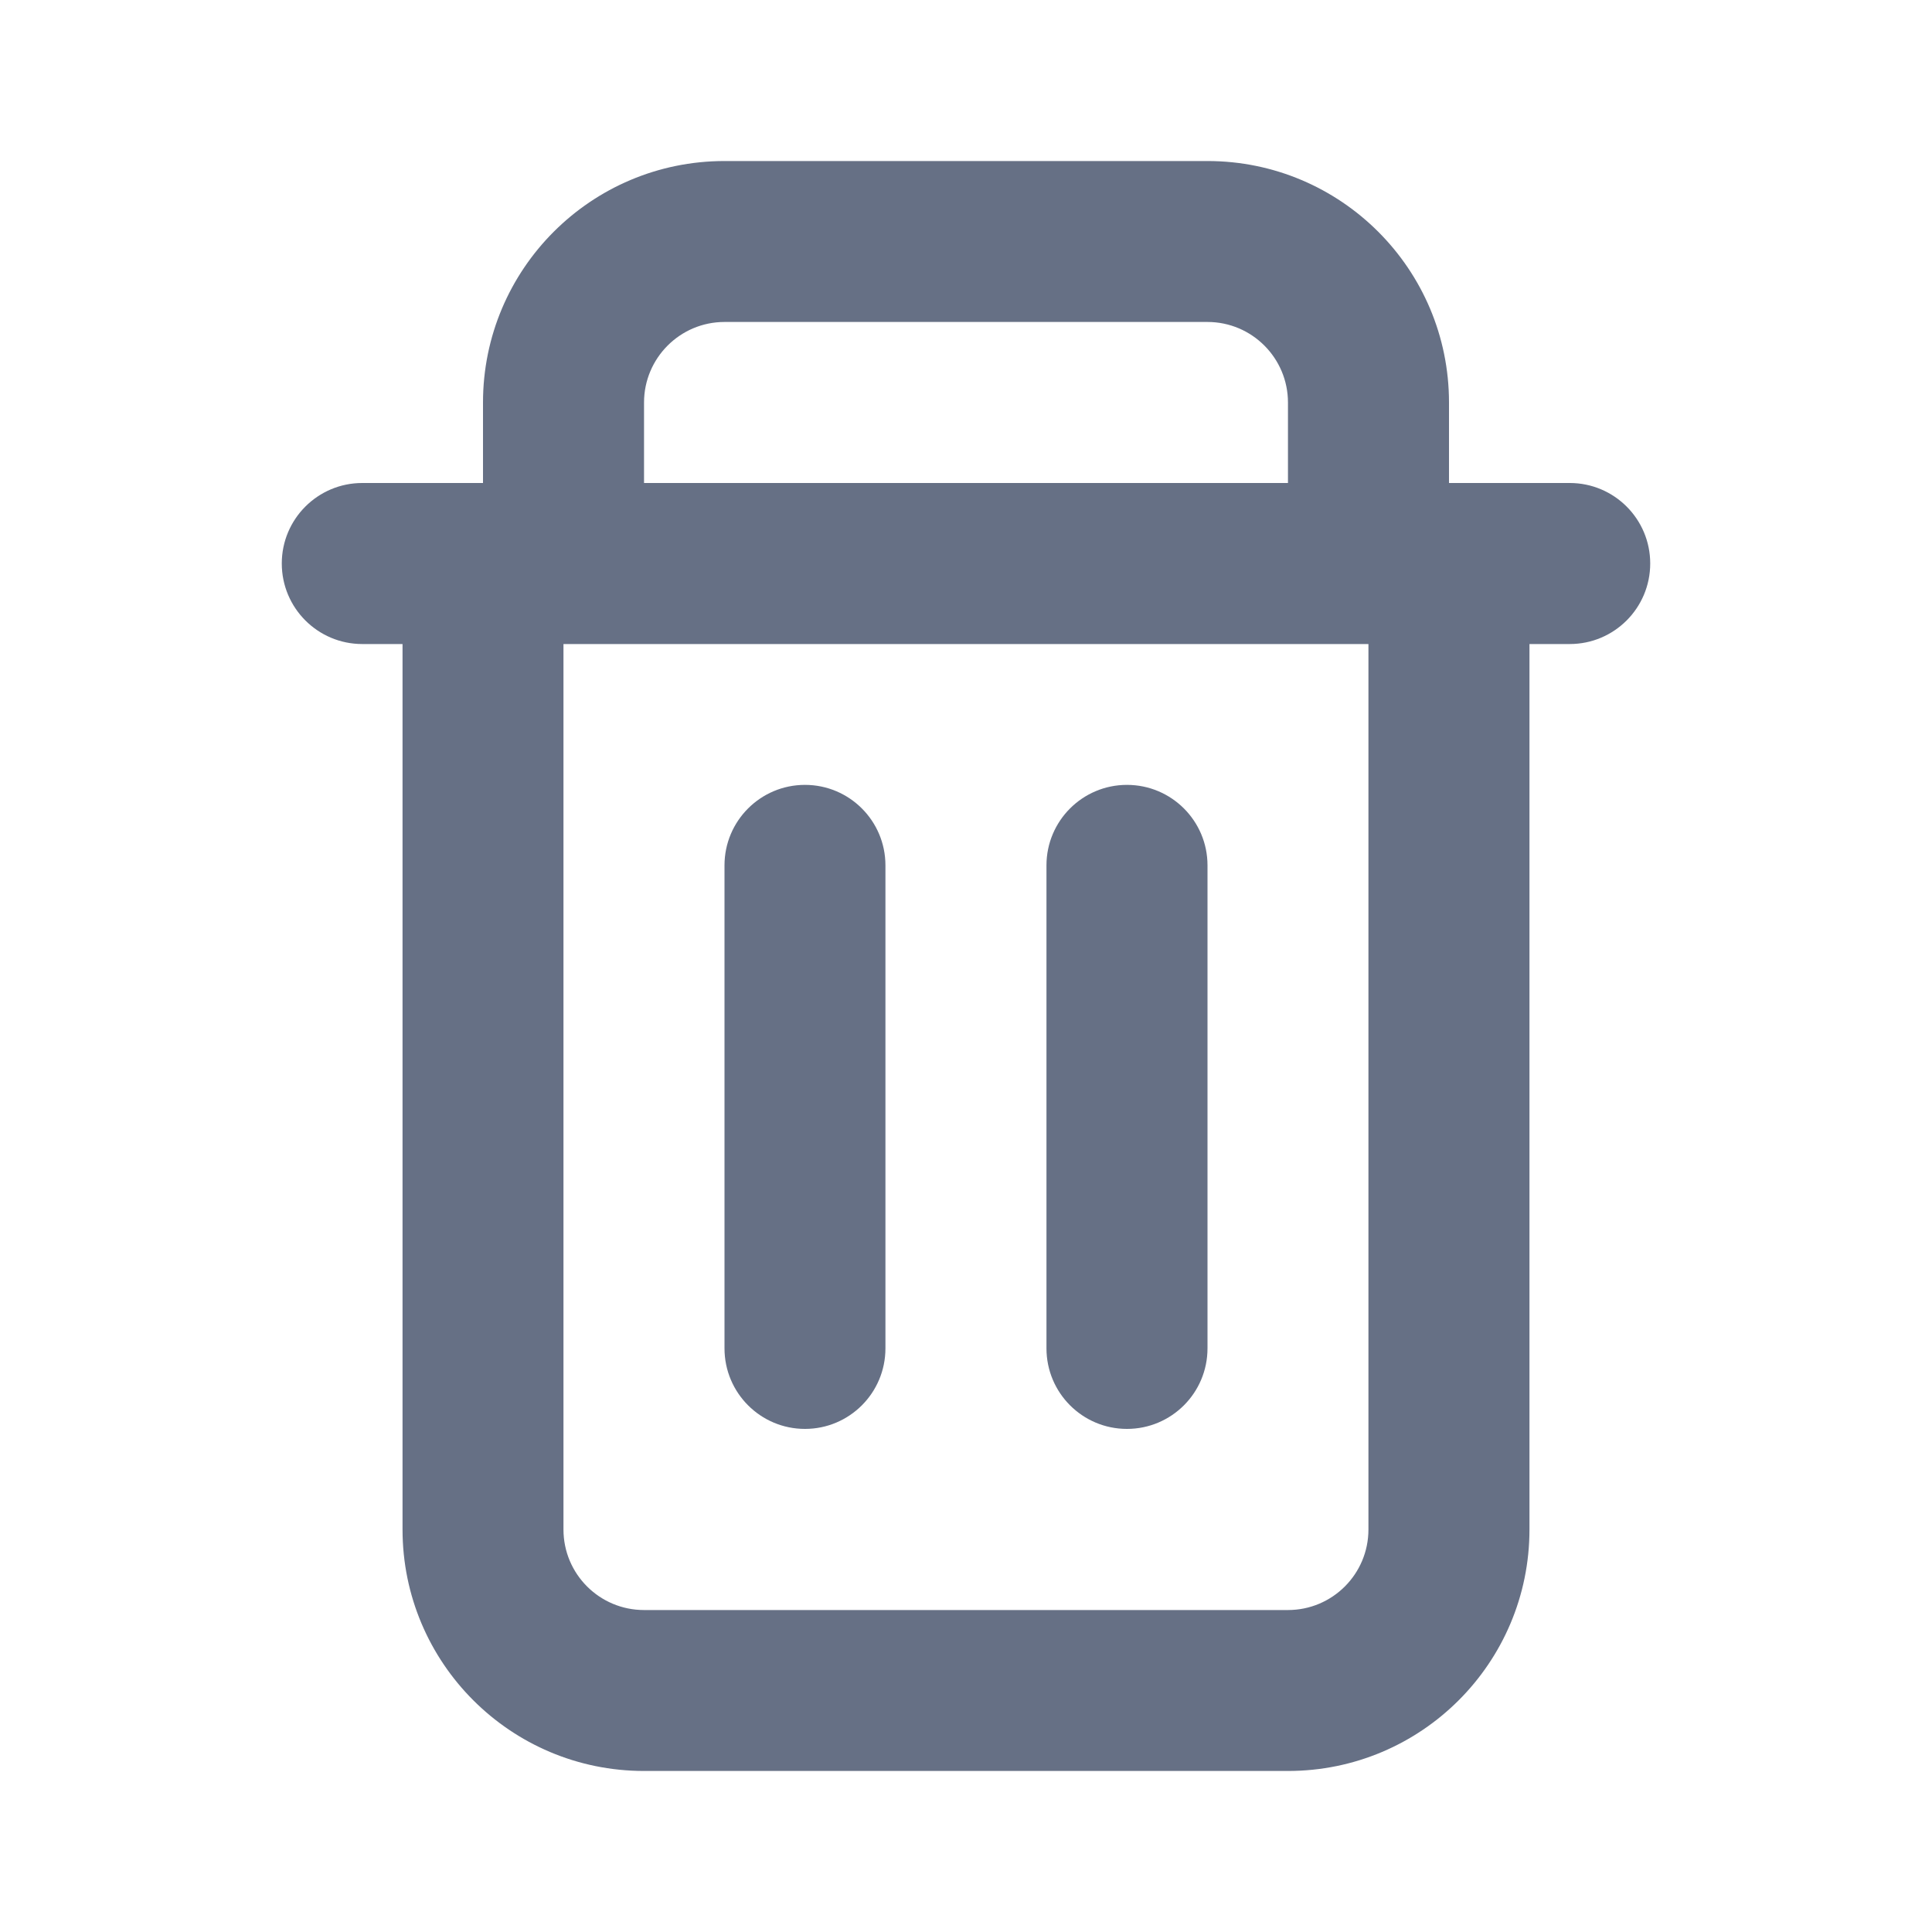 <svg width="20" height="20" viewBox="0 0 20 20" fill="none" xmlns="http://www.w3.org/2000/svg">
<path d="M8.333 8.125C8.793 8.125 9.166 8.498 9.166 8.958V13.958C9.166 14.419 8.793 14.792 8.333 14.792C7.873 14.792 7.5 14.419 7.5 13.958V8.958C7.5 8.498 7.873 8.125 8.333 8.125Z" fill="#667085"/>
<path d="M12.5 8.958C12.5 8.498 12.127 8.125 11.666 8.125C11.206 8.125 10.833 8.498 10.833 8.958V13.958C10.833 14.419 11.206 14.792 11.666 14.792C12.127 14.792 12.5 14.419 12.5 13.958V8.958Z" fill="#667085"/>
<path fill-rule="evenodd" clip-rule="evenodd" d="M15 5V4.167C15 2.786 13.88 1.667 12.5 1.667H7.5C6.119 1.667 5 2.786 5 4.167V5H3.75C3.29 5 2.917 5.373 2.917 5.833C2.917 6.294 3.29 6.667 3.75 6.667H4.167V15.833C4.167 17.214 5.286 18.333 6.667 18.333H13.333C14.714 18.333 15.833 17.214 15.833 15.833V6.667H16.25C16.71 6.667 17.083 6.294 17.083 5.833C17.083 5.373 16.71 5 16.25 5H15ZM12.5 3.333H7.5C7.04 3.333 6.667 3.707 6.667 4.167V5H13.333V4.167C13.333 3.707 12.96 3.333 12.5 3.333ZM14.166 6.667H5.833V15.833C5.833 16.294 6.206 16.667 6.667 16.667H13.333C13.793 16.667 14.166 16.294 14.166 15.833V6.667Z" fill="#667085"/>
</svg>
